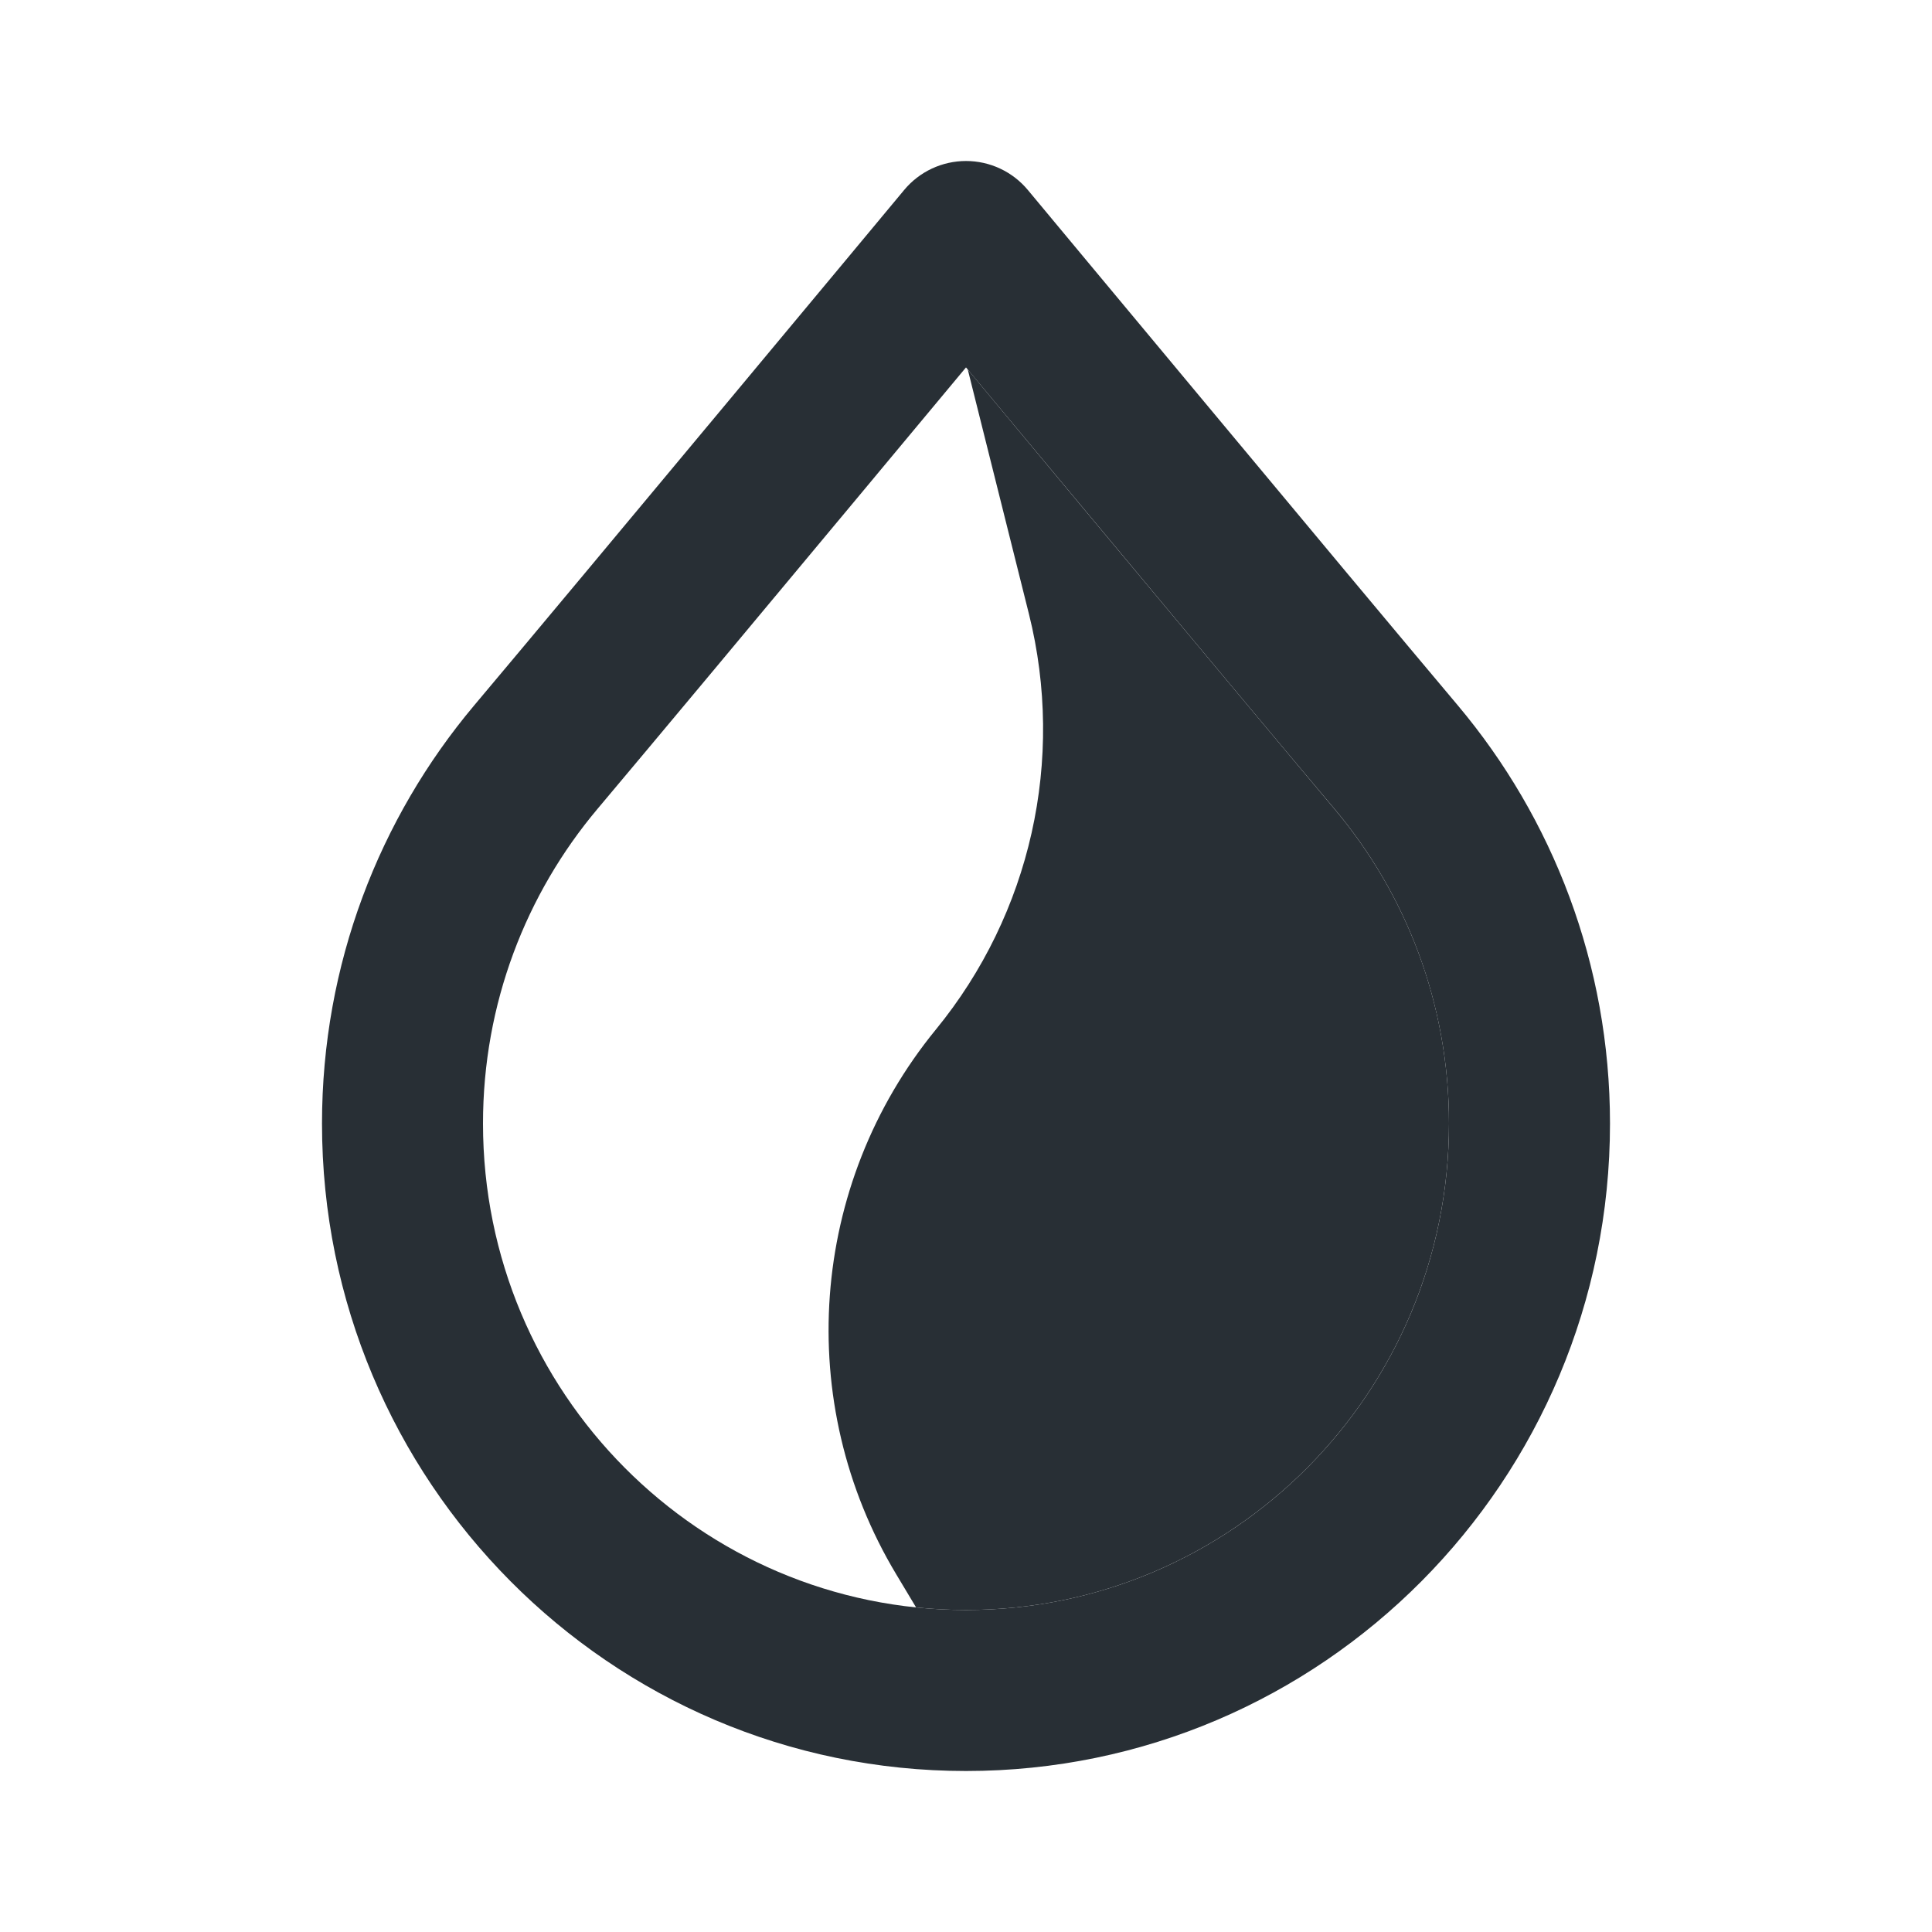 <svg width="24" height="24" viewBox="0 0 24 24" fill="none" xmlns="http://www.w3.org/2000/svg">
<path fill-rule="evenodd" clip-rule="evenodd" d="M12.769 2.361L12 3L11.231 2.361C11.421 2.132 11.703 2 12 2C12.297 2 12.579 2.132 12.769 2.361ZM12 4.564C11.612 5.029 11.112 5.631 10.578 6.271C9.403 7.682 8.065 9.285 7.421 10.05C6.535 11.104 6 12.466 6 13.957C6 17.3 8.692 20 12 20C15.308 20 18 17.3 18 13.957C18 12.466 17.465 11.104 16.579 10.05C15.934 9.285 14.597 7.682 13.422 6.271C12.888 5.631 12.388 5.029 12 4.564ZM12 3L11.231 2.361L10.577 3.147C10.176 3.628 9.629 4.286 9.041 4.991C7.865 6.403 6.531 8.002 5.891 8.762C4.712 10.164 4 11.978 4 13.957C4 18.393 7.576 22 12 22C16.424 22 20 18.393 20 13.957C20 11.978 19.288 10.164 18.109 8.762C17.469 8.002 16.134 6.403 14.959 4.991C14.371 4.286 13.824 3.628 13.423 3.147L12.769 2.361L12 3Z" fill="#282F35"/>
<path d="M12.022 4.59L12.782 7.628C13.233 9.435 12.805 11.349 11.625 12.79C10.05 14.716 9.853 17.423 11.133 19.556L11.38 19.968C11.584 19.989 11.79 20 12 20C15.307 20 18 17.3 18 13.956C18 12.465 17.465 11.104 16.578 10.05C15.934 9.285 14.596 7.681 13.421 6.271C12.898 5.643 12.406 5.052 12.022 4.59Z" fill="#282F35"/>
</svg>
